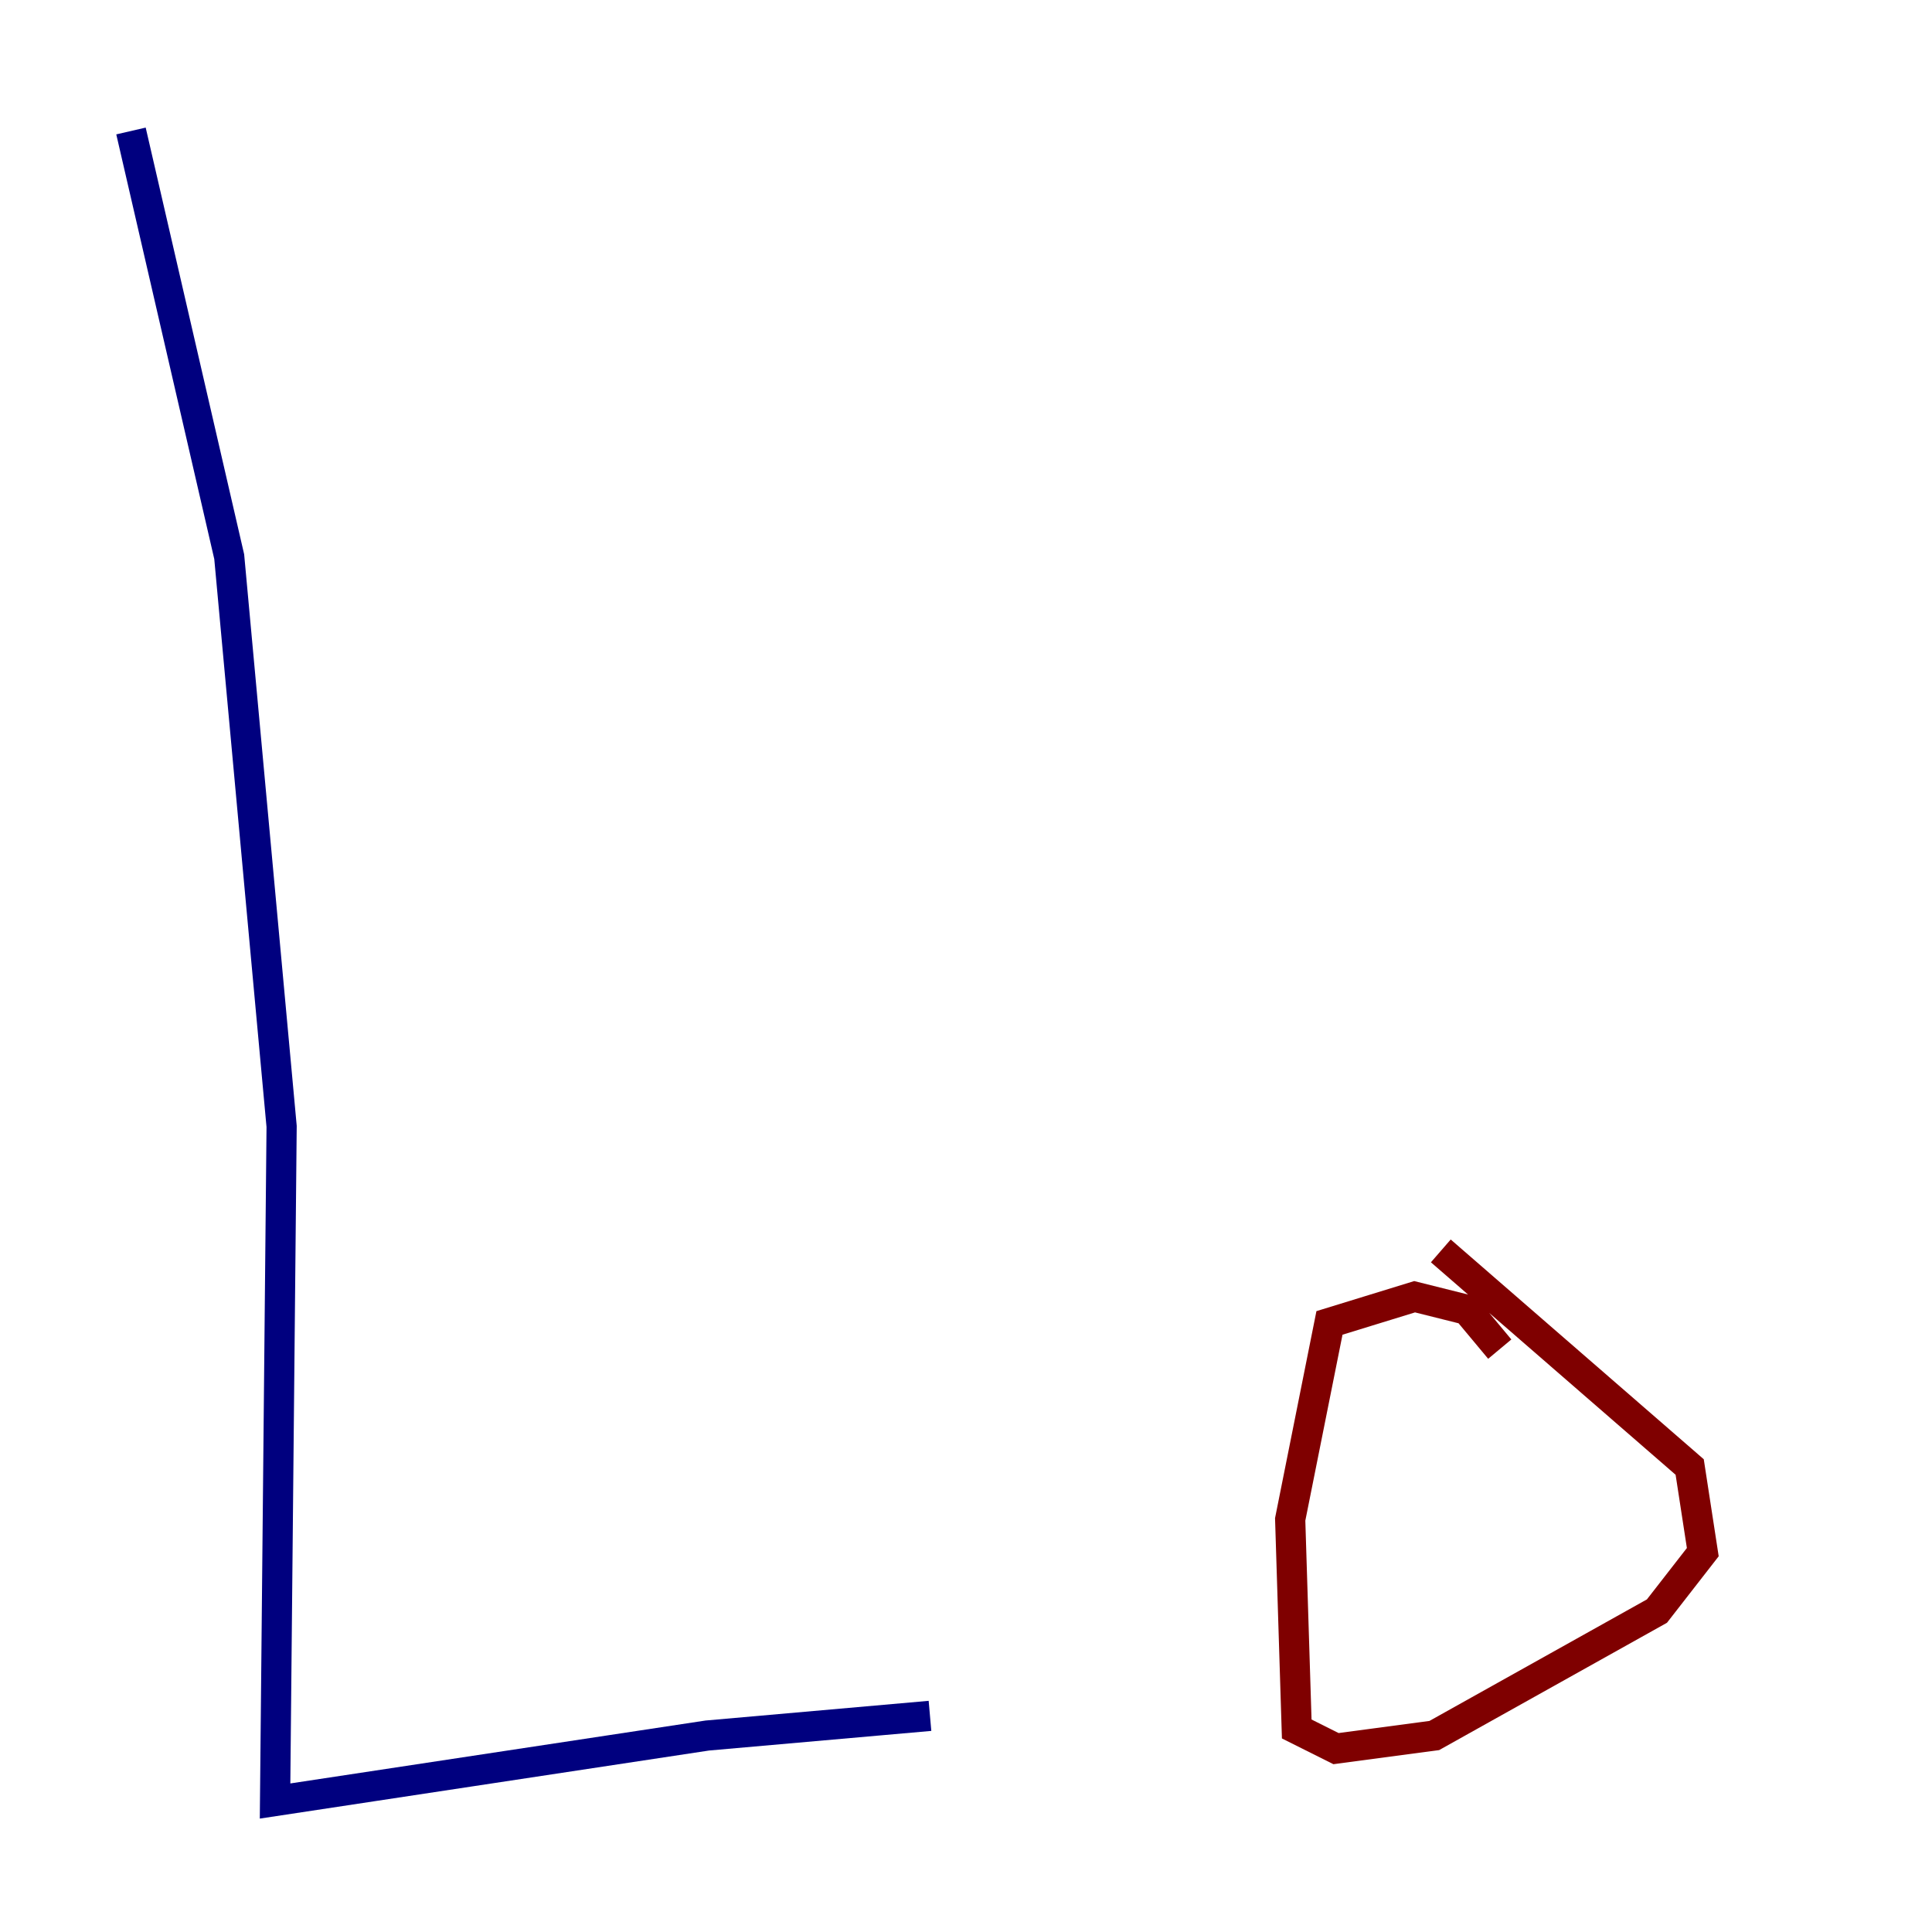 <?xml version="1.0" encoding="utf-8" ?>
<svg baseProfile="tiny" height="128" version="1.2" viewBox="0,0,128,128" width="128" xmlns="http://www.w3.org/2000/svg" xmlns:ev="http://www.w3.org/2001/xml-events" xmlns:xlink="http://www.w3.org/1999/xlink"><defs /><polyline fill="none" points="8.678,8.678 15.186,36.881 18.658,74.63 18.224,119.322 46.861,114.983 61.614,113.681" stroke="#00007f" stroke-width="2" /><polyline fill="none" points="99.363,89.383 97.193,86.78 93.722,85.912 88.081,87.647 85.478,100.664 85.912,114.549 88.515,115.851 95.024,114.983 109.776,106.739 112.814,102.834 111.946,97.193 95.458,82.875" stroke="#7f0000" stroke-width="2" /></svg>